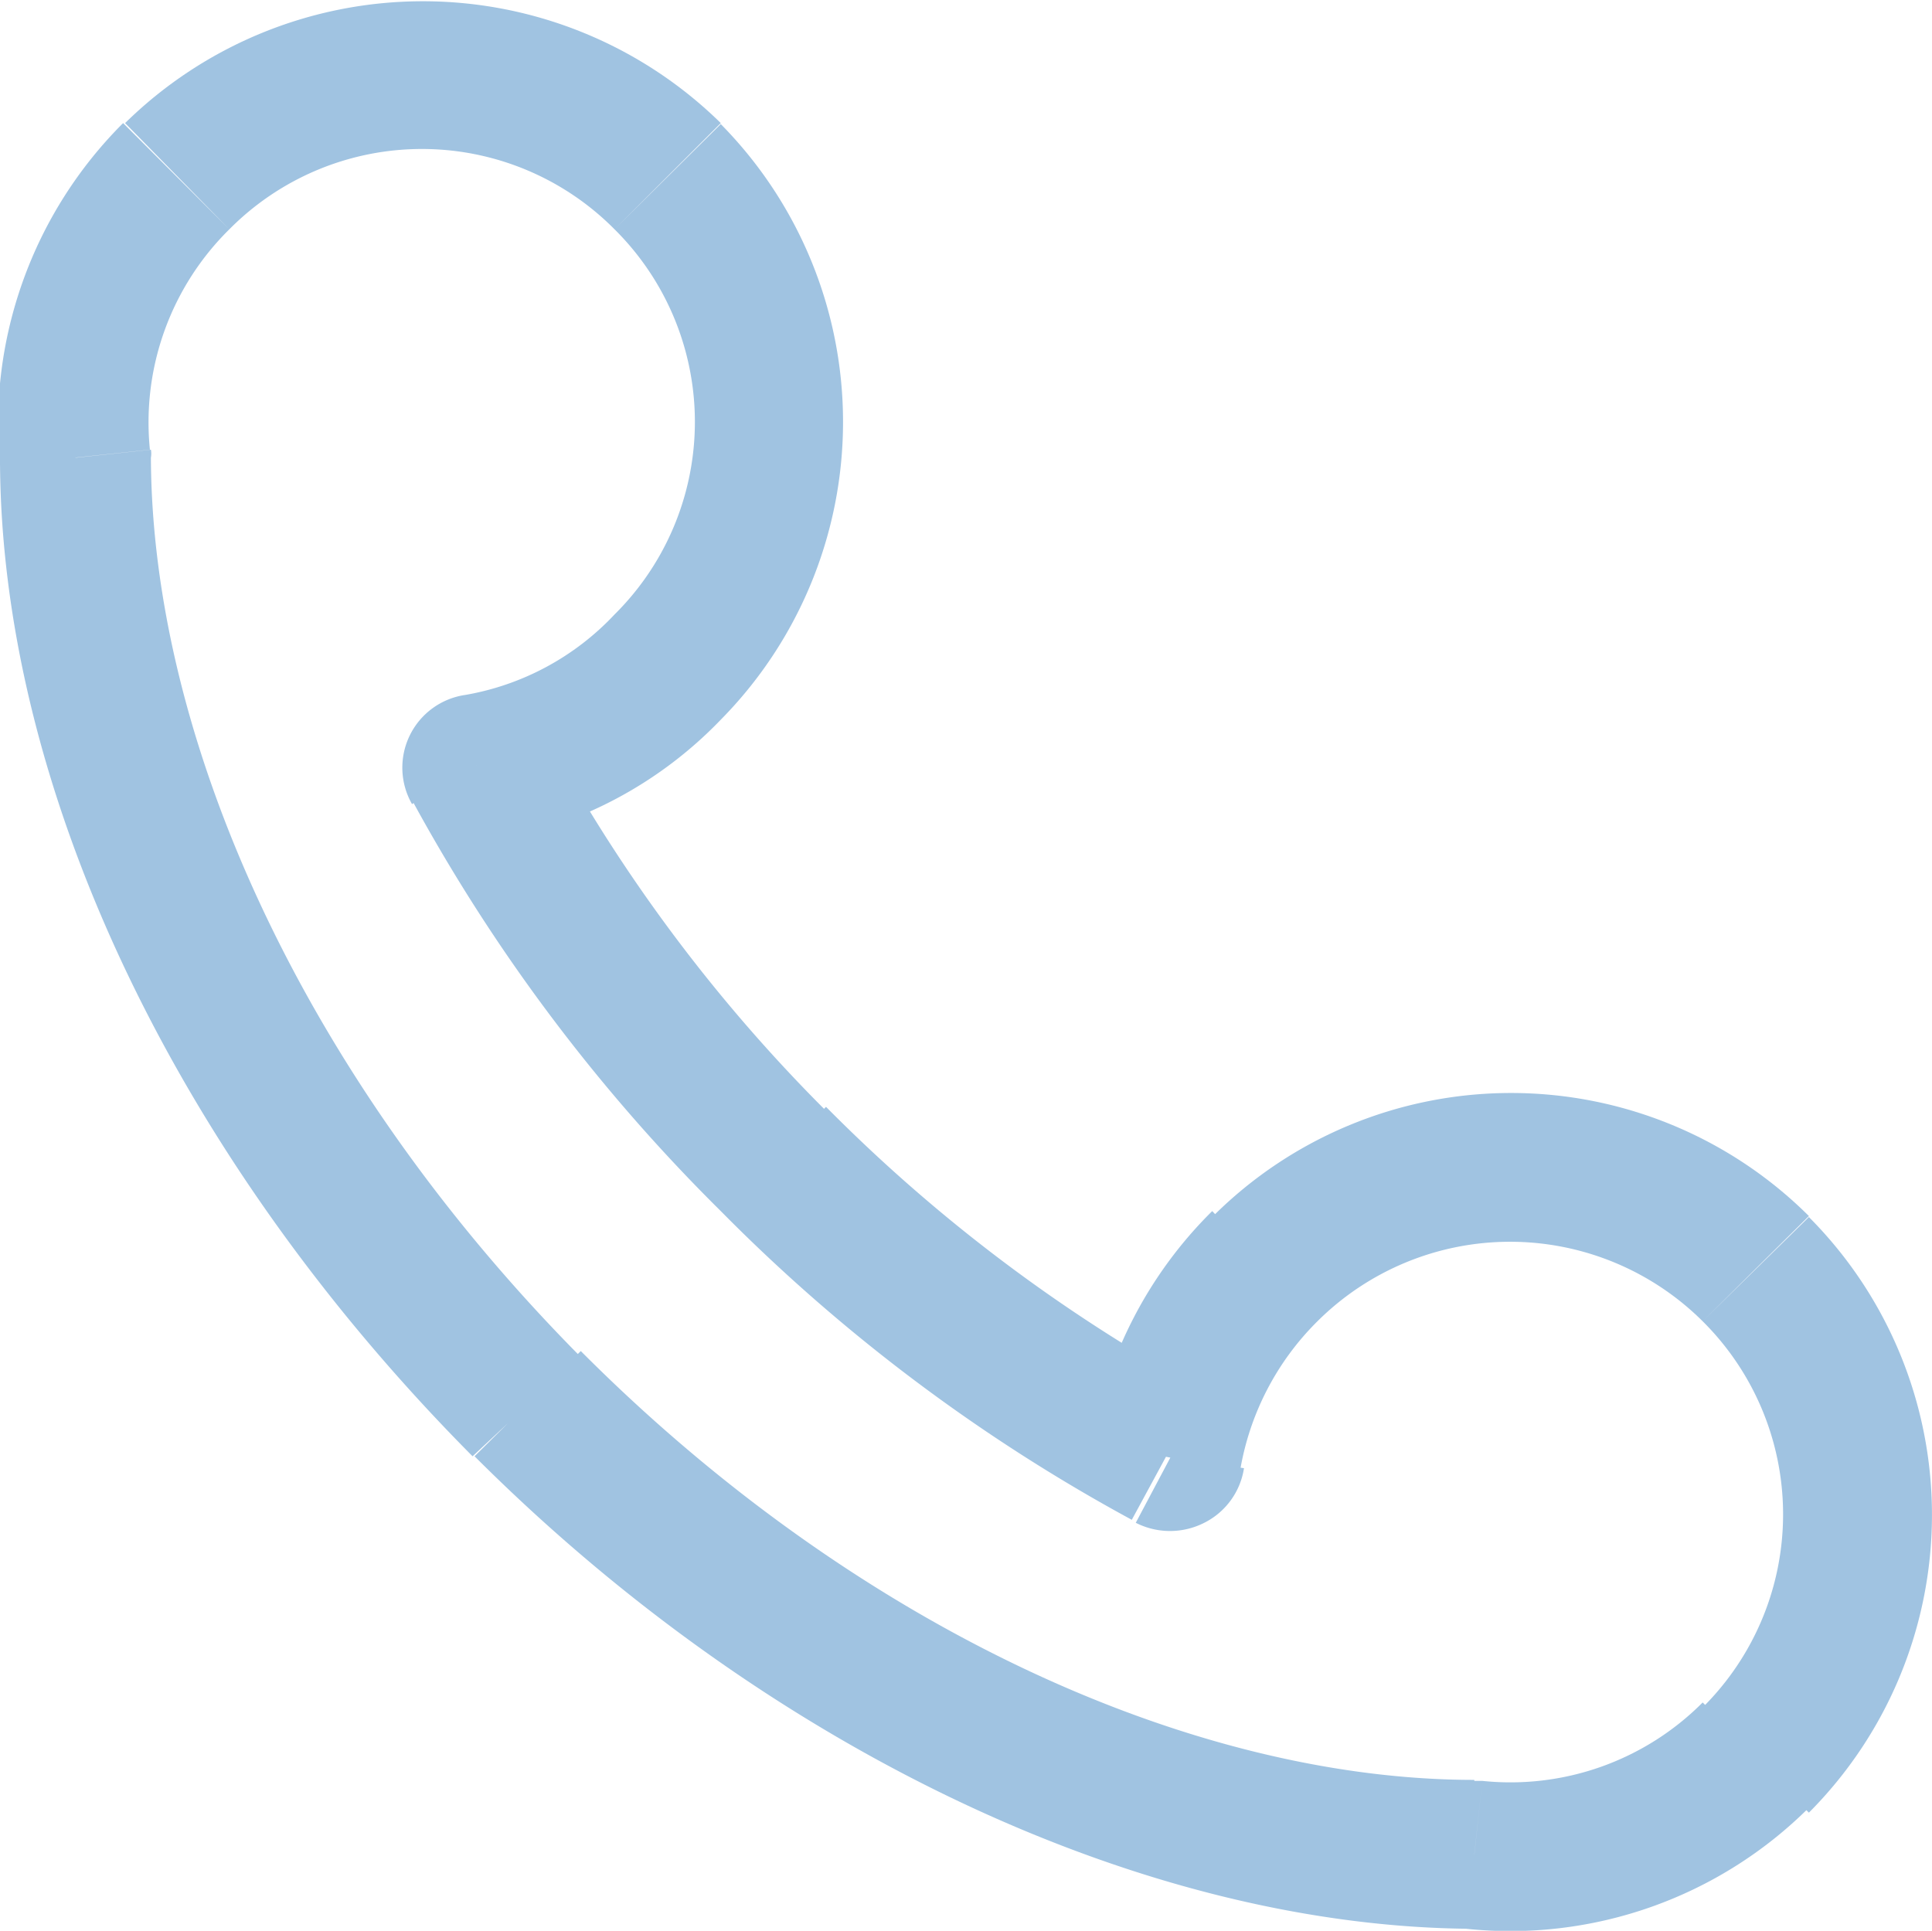 <svg xmlns="http://www.w3.org/2000/svg" viewBox="0 0 19.46 19.45"><defs><style>.cls-1{fill:#a0c3e1;}</style></defs><g id="Layer_2" data-name="Layer 2"><g id="Layer_1-2" data-name="Layer 1"><path class="cls-1" d="M1.78,1.77l-.54-.53h0Zm4.94,0,.54-.53Zm0,4.95-.53-.53Zm6,6-.53-.53Zm4.94,4.95-.53-.53ZM5.31,14.14l-.53.53ZM.77,4.61h.75a.22.22,0,0,0,0-.08ZM14.85,18.68l.08-.74h-.08Zm-10-11L4.69,7a.74.74,0,0,0-.54,1.1Zm6.94,7-.35.66a.76.76,0,0,0,.69,0,.74.74,0,0,0,.4-.55ZM2.31,2.31a2.73,2.73,0,0,1,3.88,0L7.26,1.24a4.28,4.28,0,0,0-6,0Zm3.88,0a2.73,2.73,0,0,1,0,3.88L7.26,7.25a4.27,4.27,0,0,0,0-6Zm7.08,11a2.75,2.75,0,0,1,3.88,0l1.07-1.06a4.25,4.25,0,0,0-6,0Zm3.88,0a2.74,2.74,0,0,1,0,3.89l1.07,1.06a4.25,4.25,0,0,0,0-6Zm-11.31.35C3,10.79,1.53,7.39,1.52,4.61H0c0,3.27,1.72,7,4.76,10.06ZM1.51,4.53a2.73,2.73,0,0,1,.8-2.22L1.24,1.24A4.29,4.29,0,0,0,0,4.69ZM17.15,17.15a2.73,2.73,0,0,1-2.22.79l-.16,1.49a4.26,4.26,0,0,0,3.45-1.22Zm-2.3.78c-2.79,0-6.18-1.49-9-4.32L4.78,14.67c3,3,6.79,4.75,10.07,4.76ZM6.19,6.19A2.69,2.69,0,0,1,4.69,7l.23,1.48A4.18,4.18,0,0,0,7.26,7.25Zm2.13,5A16.23,16.23,0,0,1,5.47,7.35l-1.32.71A17.75,17.75,0,0,0,7.26,12.2Zm4.17,3.63a2.76,2.76,0,0,1,.78-1.51L12.21,12.2A4.27,4.27,0,0,0,11,14.53ZM12.11,14a16.31,16.31,0,0,1-3.79-2.85L7.26,12.2a17.61,17.61,0,0,0,4.14,3.11Z"/></g></g></svg>